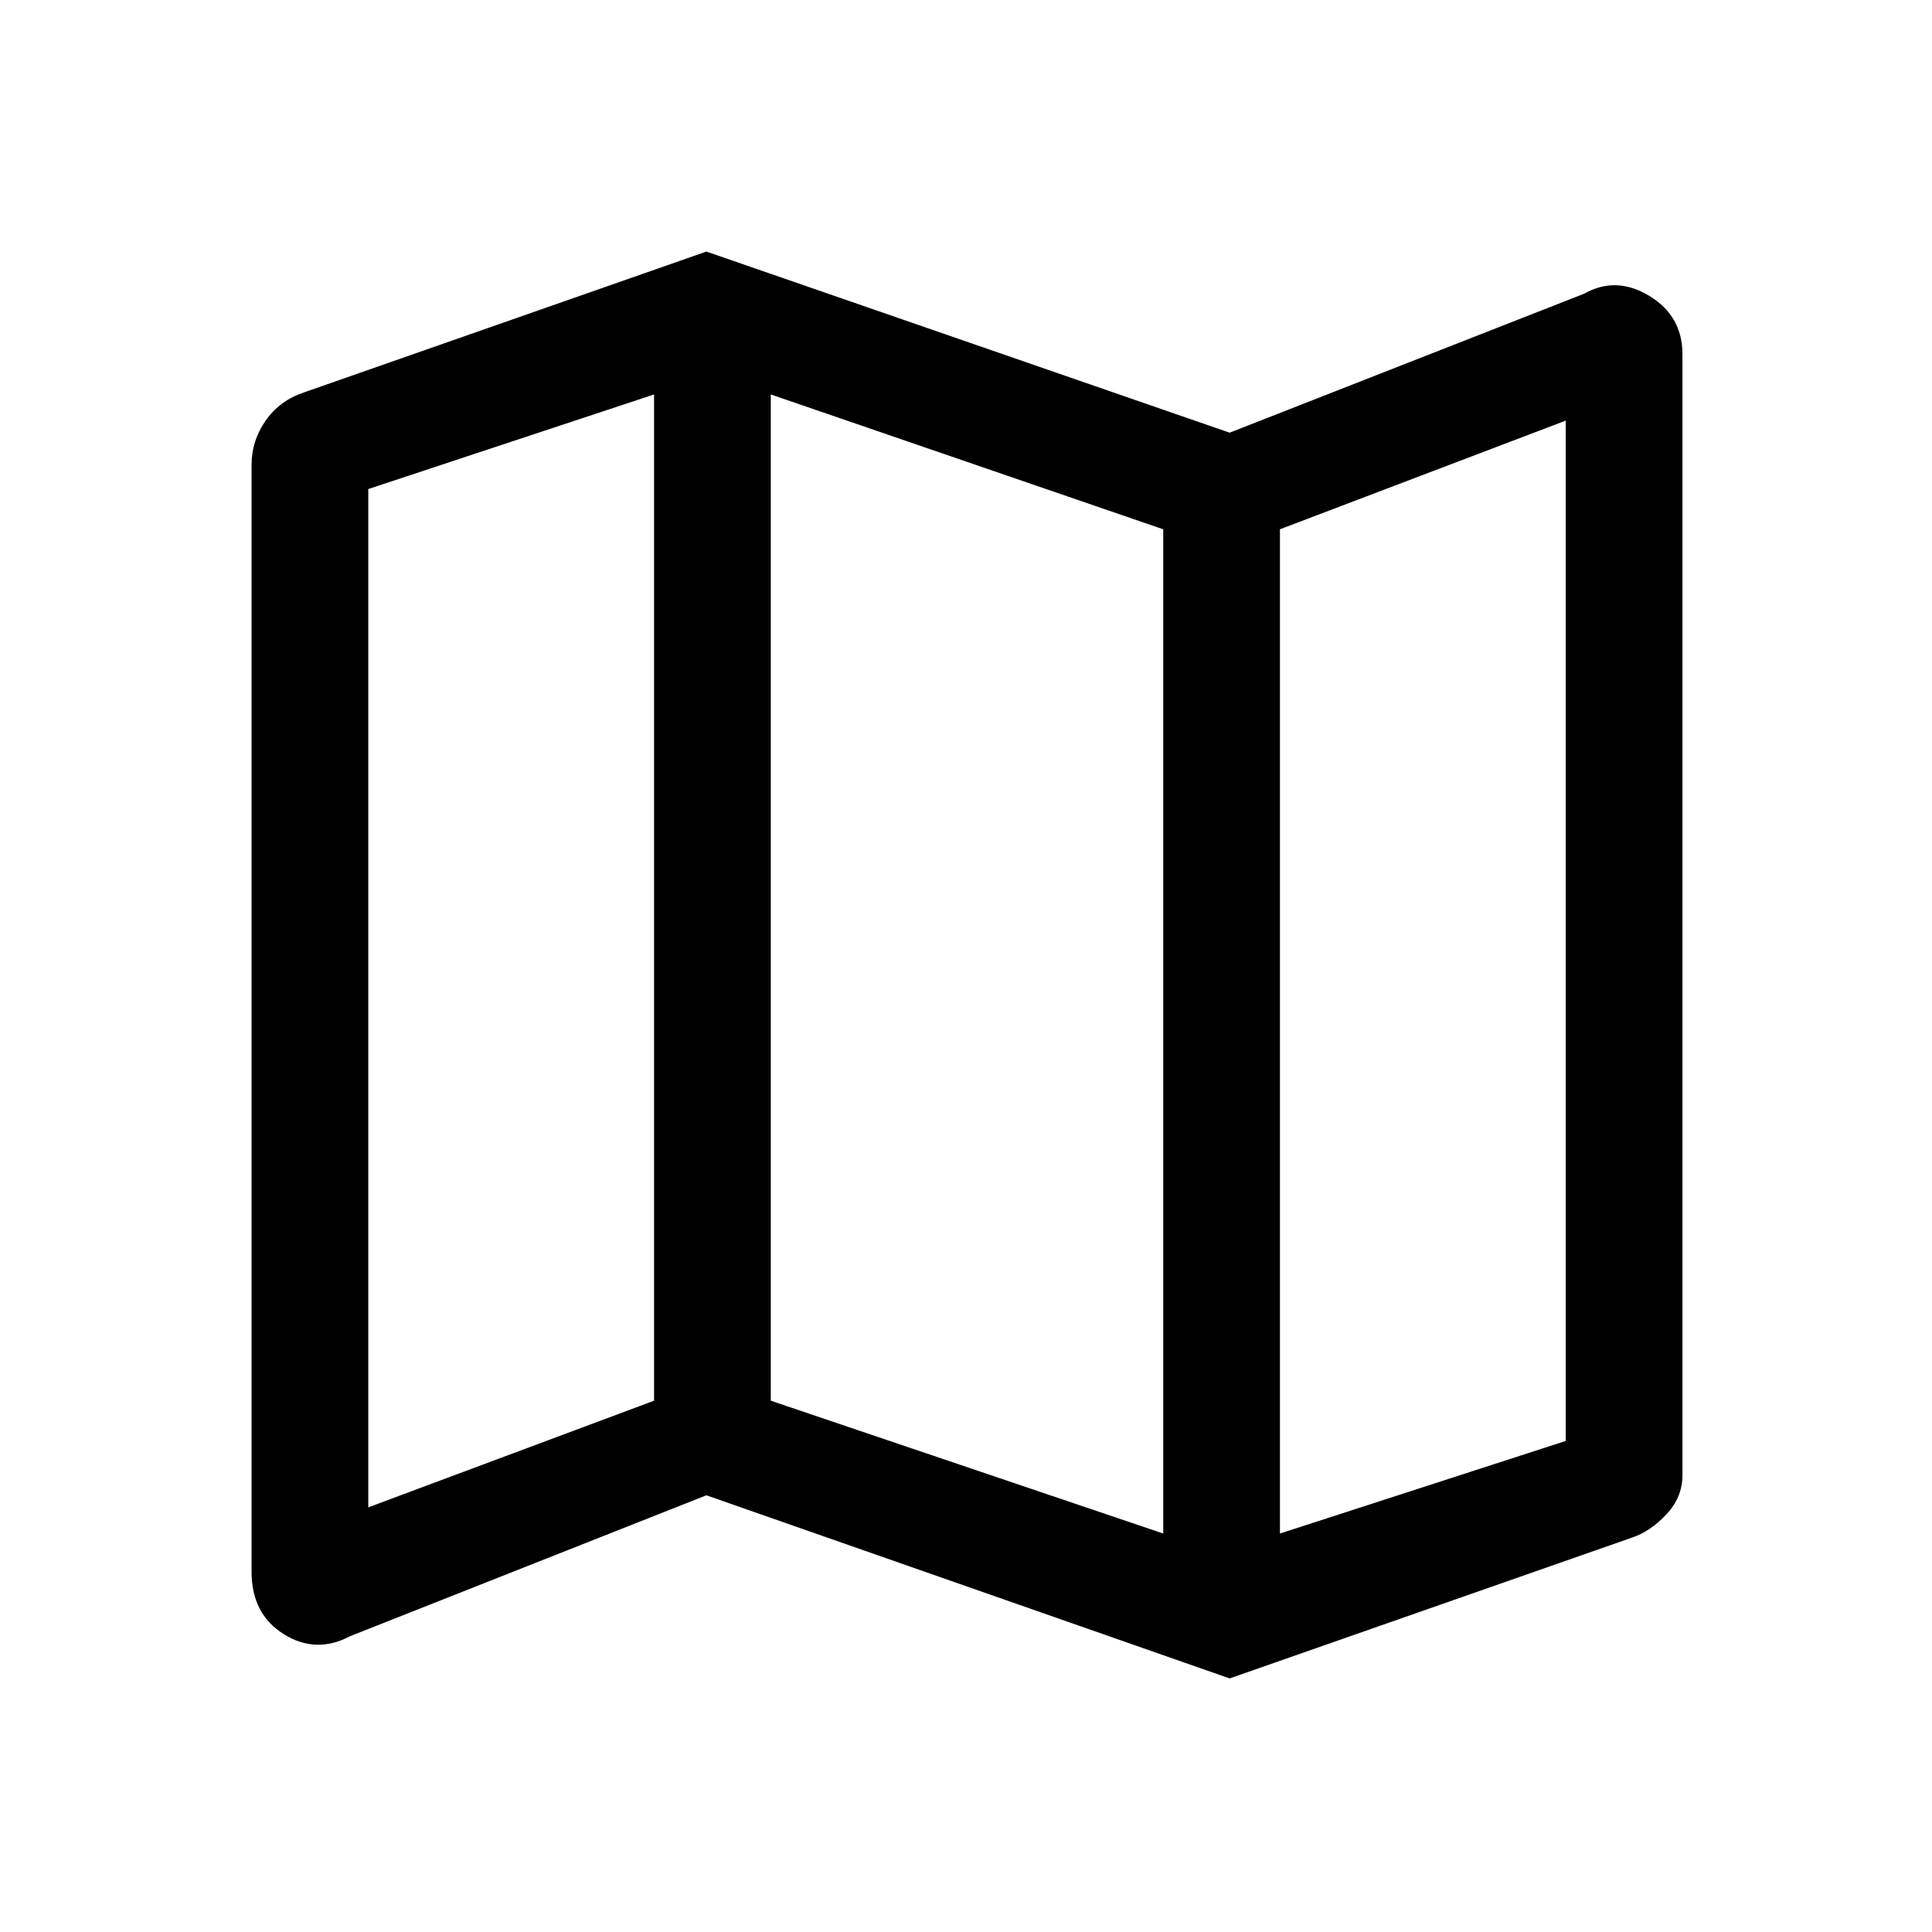 <svg xmlns="http://www.w3.org/2000/svg" height="48" width="48"><path d="M30.55 41.7 17.55 37.15 8.7 40.65Q7.85 41.1 7.05 40.6Q6.25 40.1 6.25 39.05V11.55Q6.25 10.95 6.6 10.45Q6.95 9.95 7.55 9.75L17.55 6.25L30.55 10.75L39.35 7.3Q40.15 6.85 40.975 7.35Q41.8 7.85 41.8 8.8V36.65Q41.8 37.2 41.4 37.625Q41 38.05 40.55 38.2ZM28.9 38.1V13.15L19.15 9.8V34.8ZM31.8 38.1 38.9 35.8V10.45L31.8 13.15ZM9.15 37.45 16.25 34.8V9.8L9.15 12.15ZM31.8 13.15V38.1ZM16.25 9.8V34.8Z"/></svg>